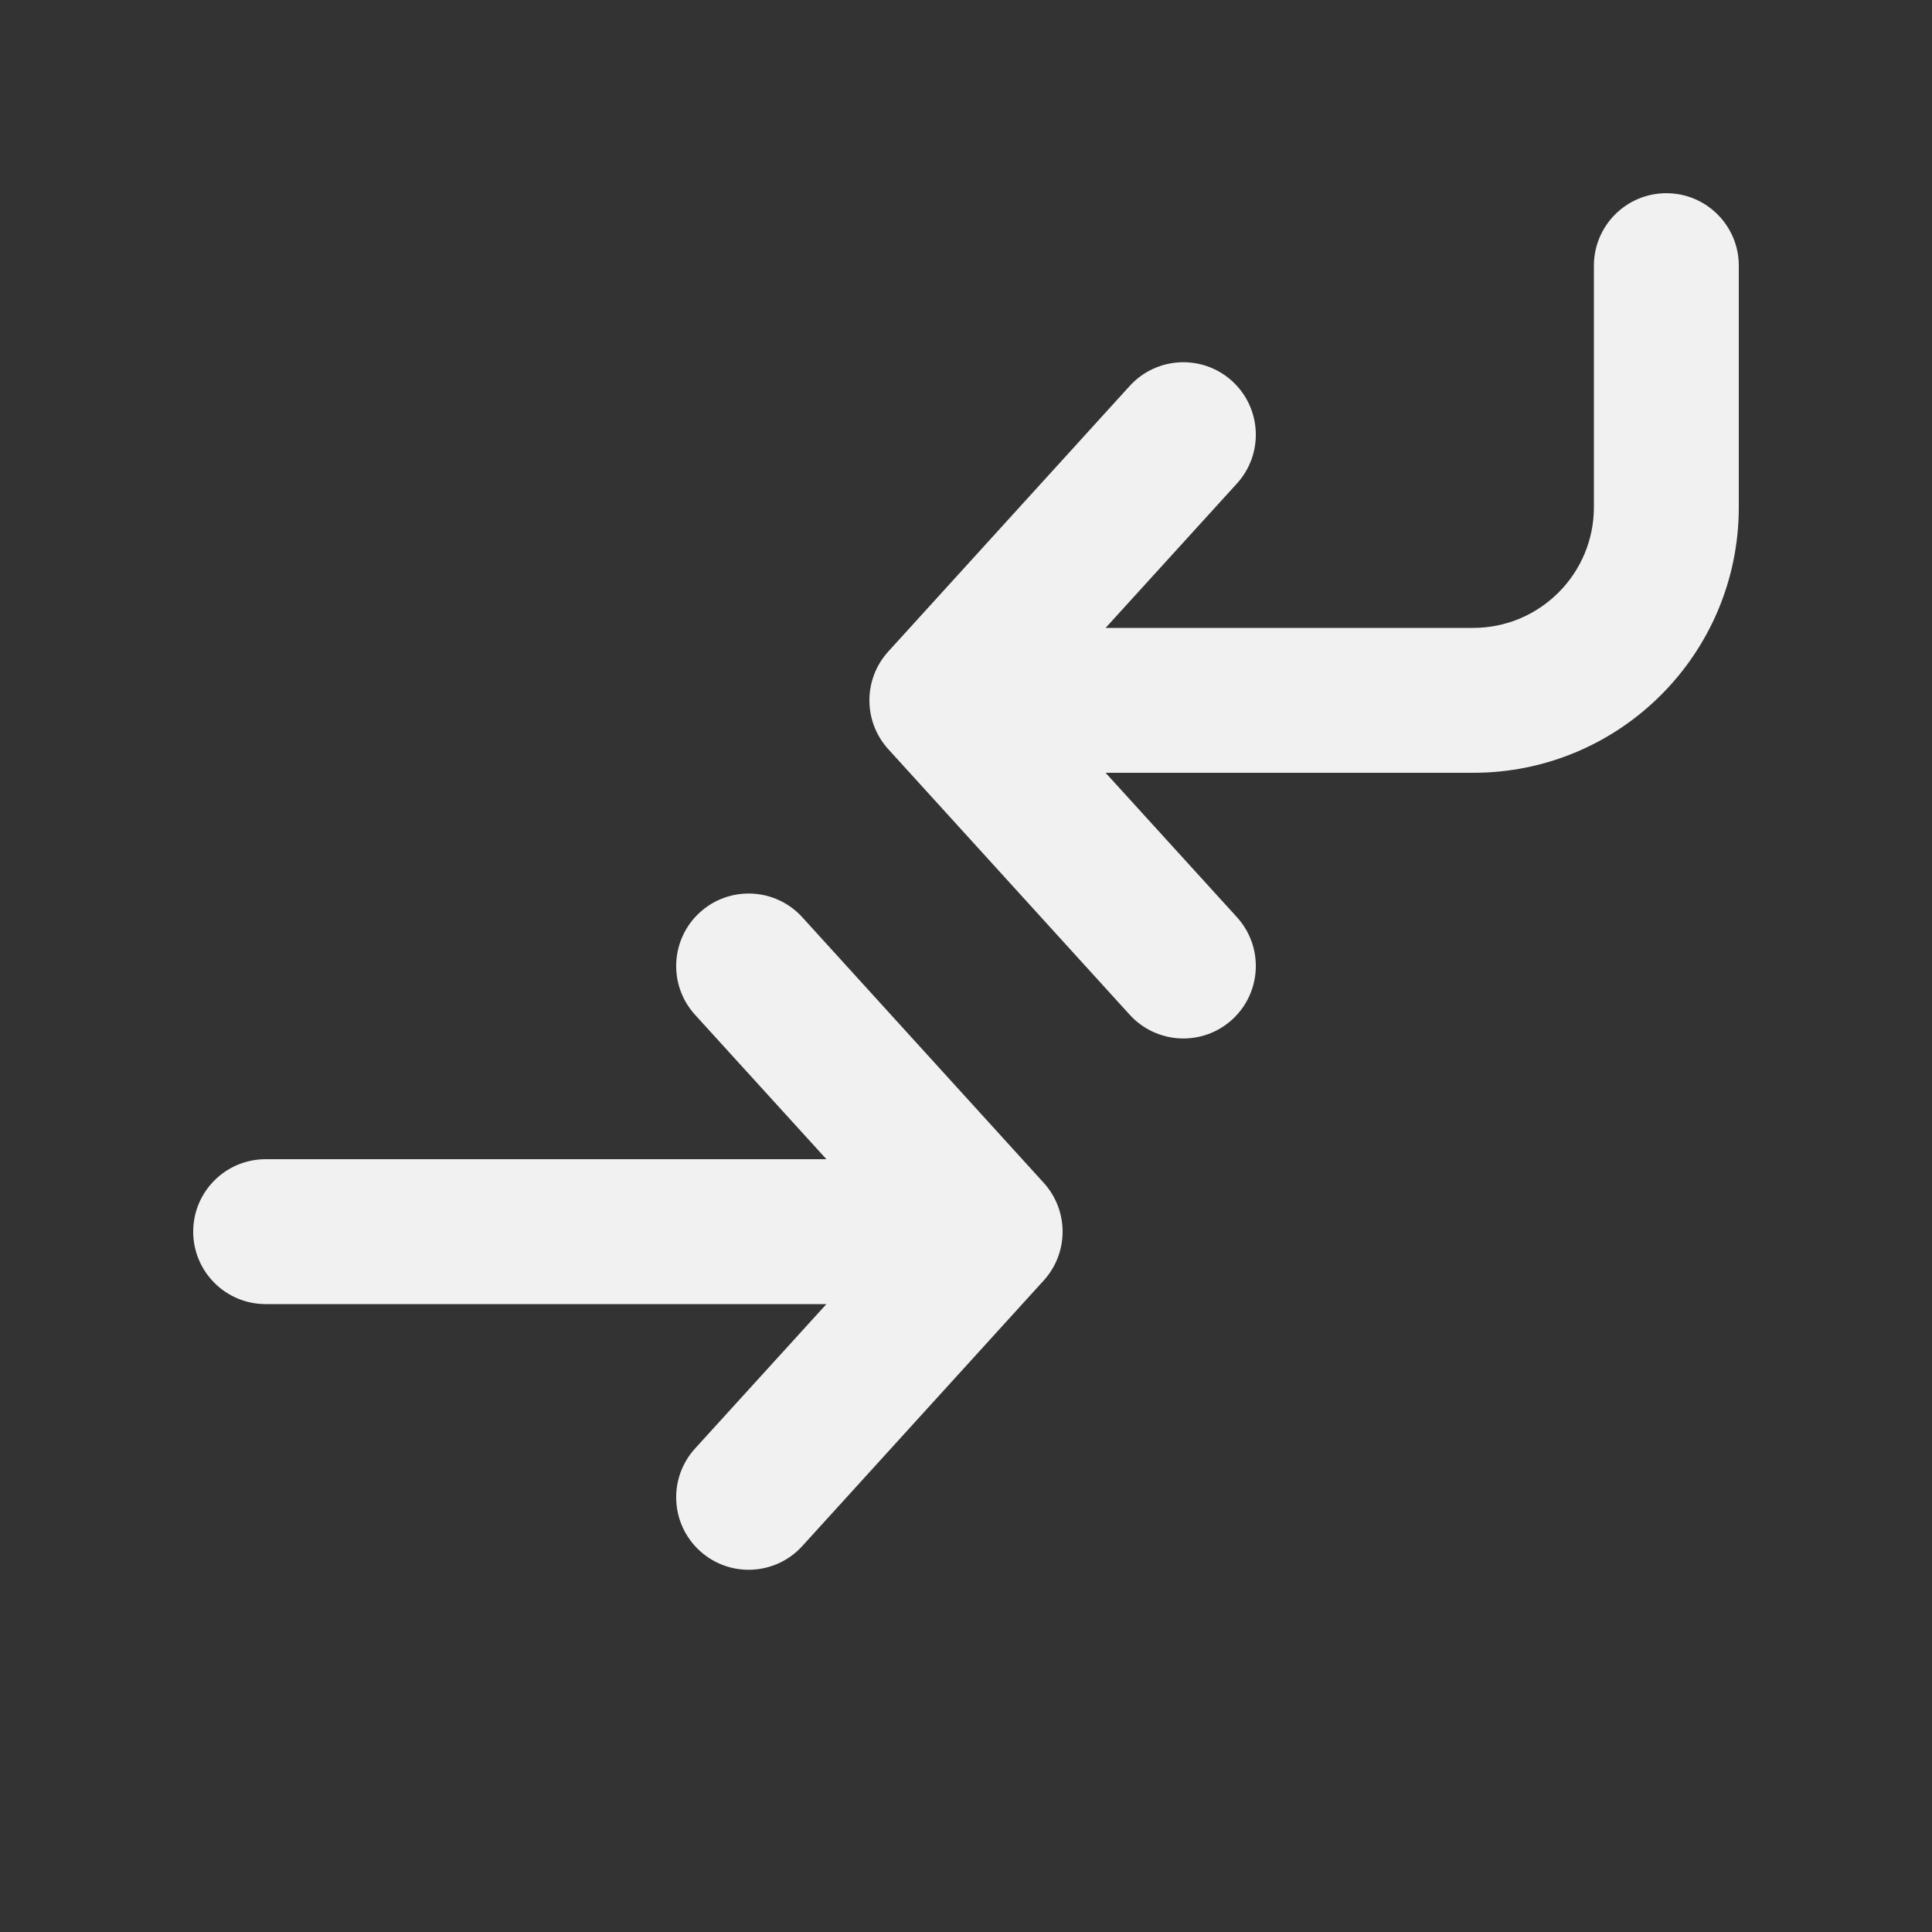 <svg width="20" height="20" viewBox="0 0 20 20" fill="none" xmlns="http://www.w3.org/2000/svg">
<rect x="0" y="0" width="20" height="20" fill="#333333" stroke="none"/>
<path d="M17.25 2C17.664 2 18 2.336 18 2.75V5.25C18 6.769 16.769 8 15.25 8H11.445L12.805 9.495C13.084 9.802 13.061 10.276 12.755 10.555C12.448 10.834 11.974 10.811 11.695 10.505L9.195 7.755C8.935 7.468 8.935 7.032 9.195 6.745L11.695 3.995C11.974 3.689 12.448 3.666 12.755 3.945C13.061 4.224 13.084 4.698 12.805 5.005L11.445 6.5H15.25C15.94 6.5 16.5 5.94 16.5 5.25V2.75C16.5 2.336 16.836 2 17.25 2ZM8.305 9.495C8.026 9.189 7.552 9.166 7.245 9.445C6.939 9.724 6.916 10.198 7.195 10.505L8.555 12H2.75C2.336 12 2 12.336 2 12.75C2 13.164 2.336 13.5 2.75 13.5H8.555L7.195 14.995C6.916 15.302 6.939 15.776 7.245 16.055C7.552 16.334 8.026 16.311 8.305 16.005L10.805 13.255C11.065 12.968 11.065 12.532 10.805 12.245L8.305 9.495Z" fill="#F1F1F1"/>
</svg>
